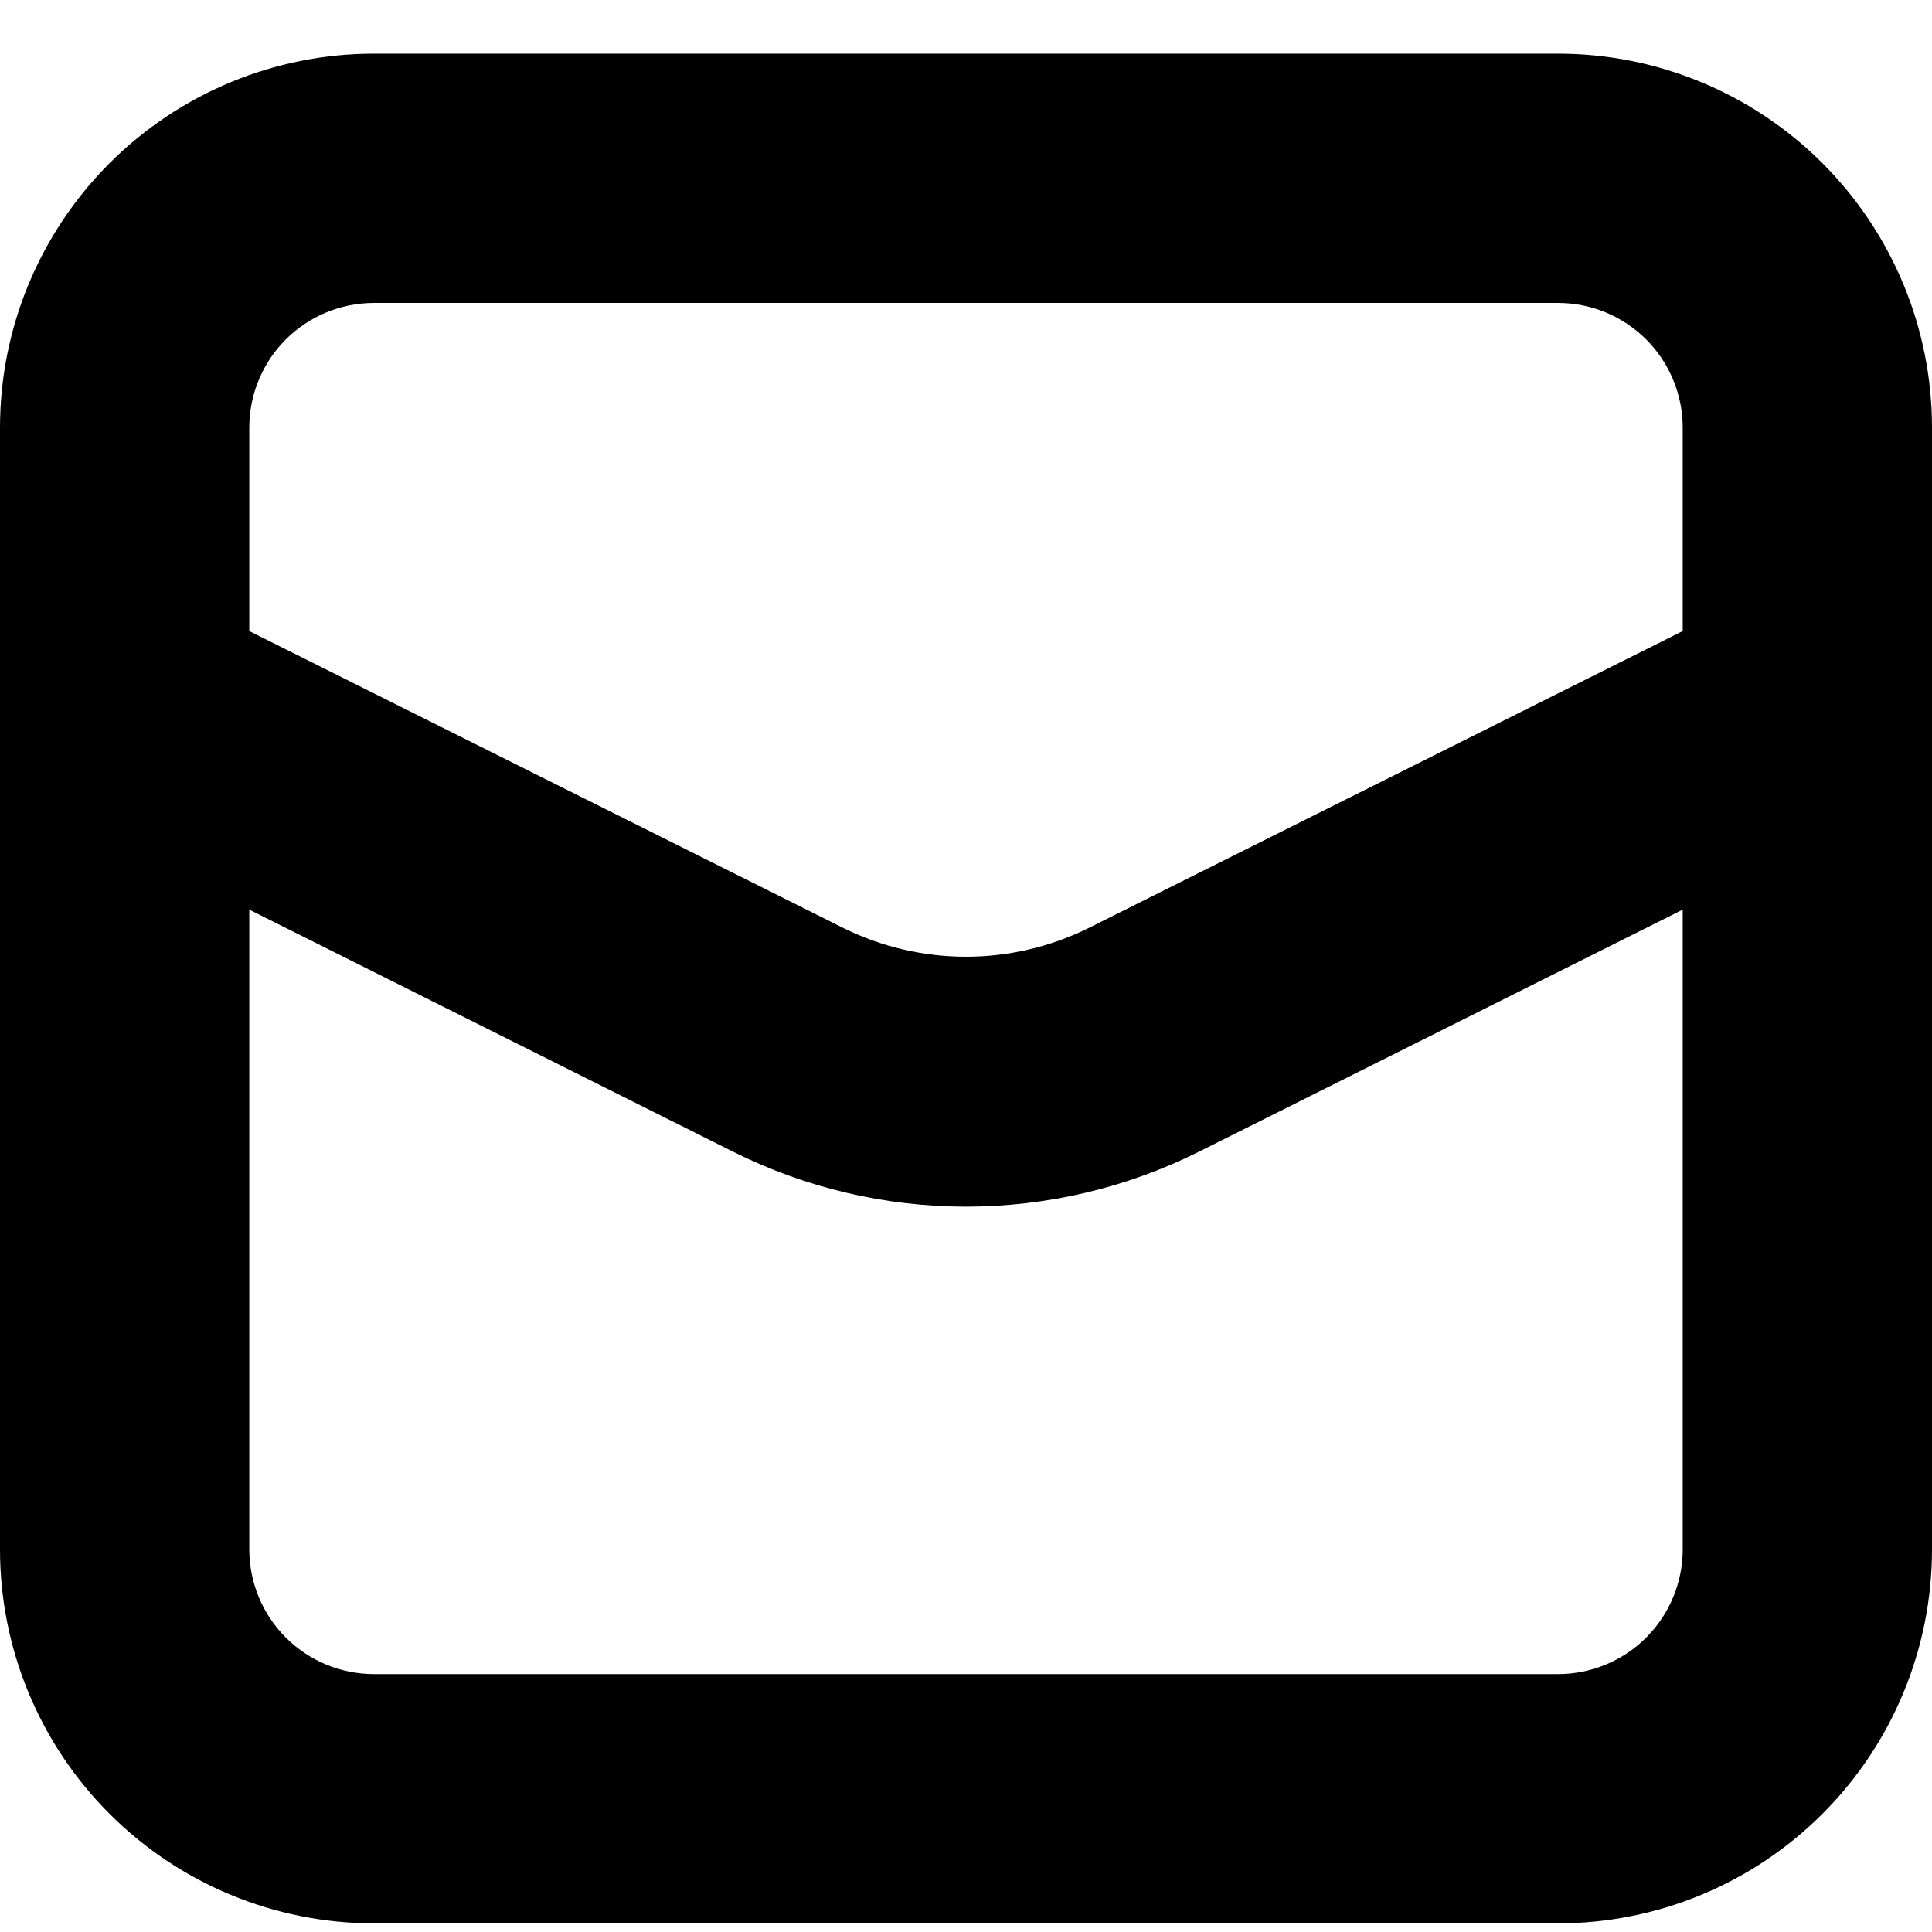 <svg width="1em" height="1em" viewBox="0 0 36 36" fill="none" xmlns="http://www.w3.org/2000/svg">
<path d="M0 13.194V28.871C0 30.719 0.734 32.491 2.041 33.798C3.348 35.105 5.12 35.839 6.968 35.839H29.032C30.88 35.839 32.653 35.105 33.959 33.798C35.266 32.491 36 30.719 36 28.871V7.968C36 6.12 35.266 4.348 33.959 3.041C32.653 1.734 30.88 1 29.032 1H6.968C5.12 1 3.348 1.734 2.041 3.041C0.734 4.348 0 6.12 0 7.968V13.194ZM31.355 28.871C31.355 29.487 31.11 30.078 30.675 30.513C30.239 30.949 29.648 31.194 29.032 31.194H6.968C6.352 31.194 5.761 30.949 5.325 30.513C4.89 30.078 4.645 29.487 4.645 28.871V16.95L13.663 21.462C15.01 22.134 16.494 22.484 18 22.484C19.506 22.484 20.99 22.134 22.337 21.462L31.355 16.95V28.871ZM6.968 5.645H29.032C29.648 5.645 30.239 5.89 30.675 6.325C31.11 6.761 31.355 7.352 31.355 7.968V11.759L20.259 17.305C19.555 17.648 18.783 17.827 18 17.827C17.217 17.827 16.445 17.648 15.741 17.305L4.645 11.759V7.968C4.645 7.352 4.89 6.761 5.325 6.325C5.761 5.89 6.352 5.645 6.968 5.645Z" fill="currentColor"/>
</svg>
